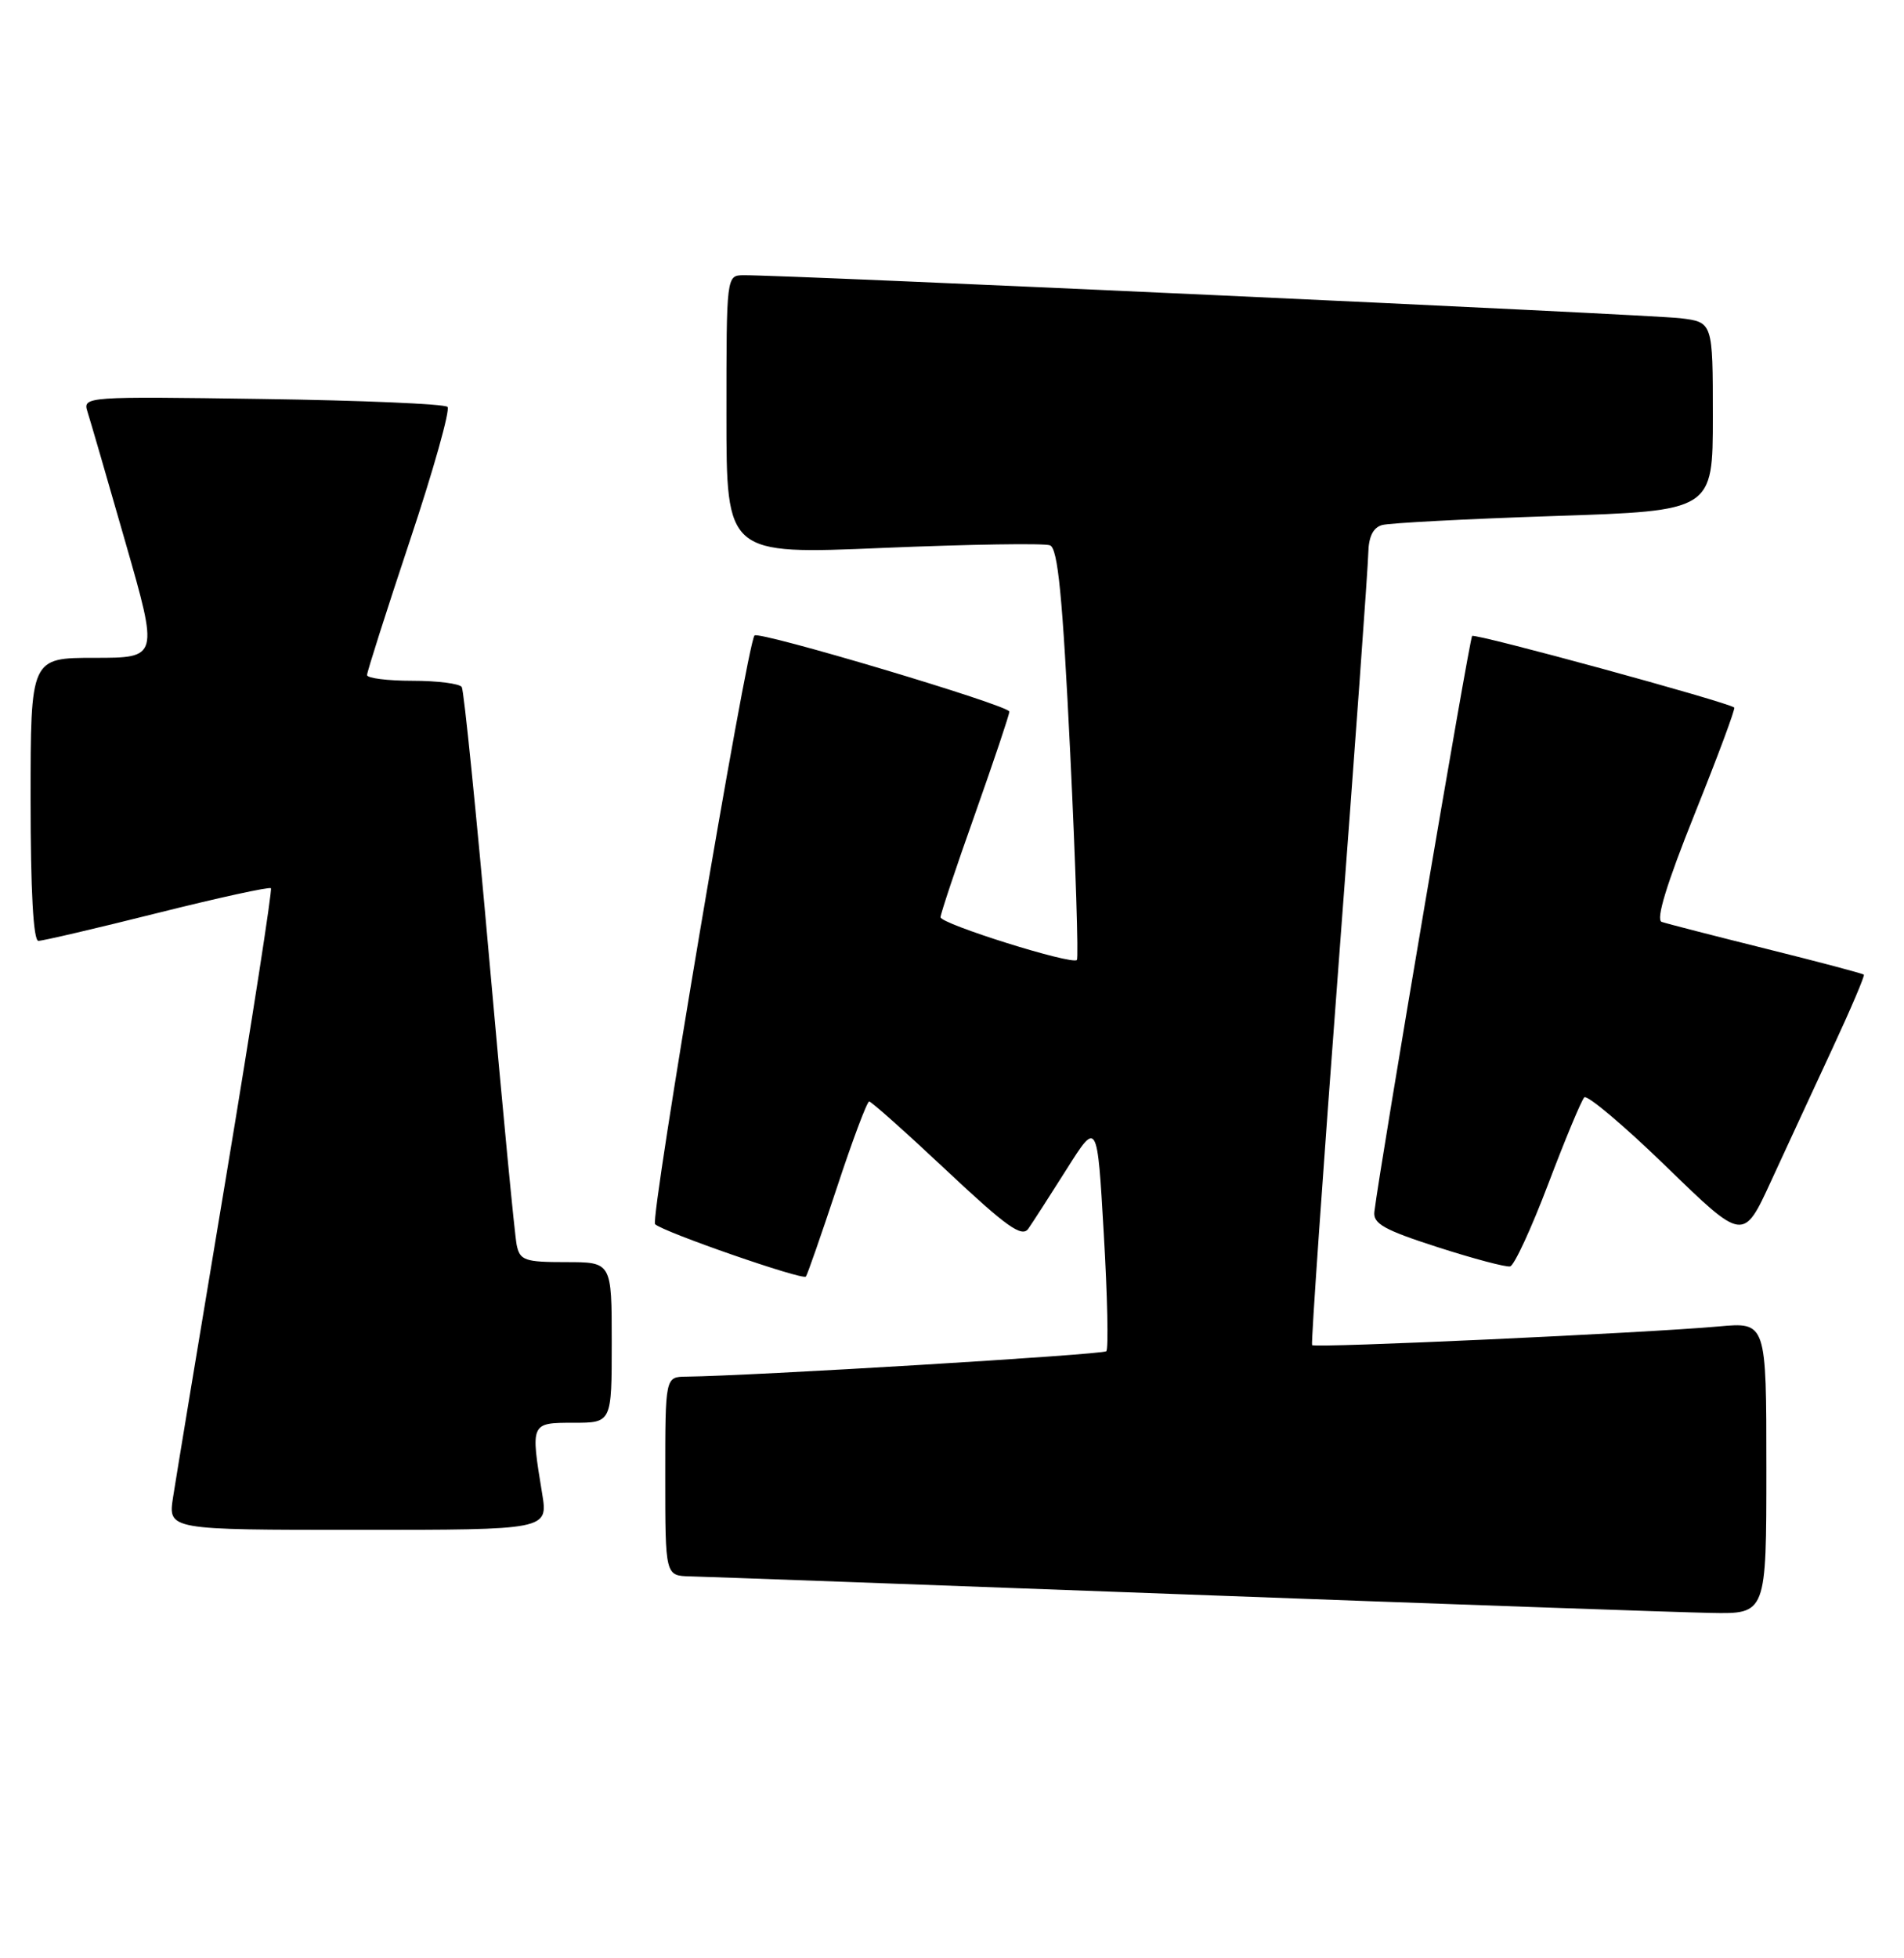 <?xml version="1.0" encoding="UTF-8" standalone="no"?>
<!DOCTYPE svg PUBLIC "-//W3C//DTD SVG 1.1//EN" "http://www.w3.org/Graphics/SVG/1.1/DTD/svg11.dtd" >
<svg xmlns="http://www.w3.org/2000/svg" xmlns:xlink="http://www.w3.org/1999/xlink" version="1.1" viewBox="0 0 249 256">
 <g >
 <path fill="currentColor"
d=" M 231.00 191.92 C 231.00 172.84 231.00 172.84 224.75 173.41 C 215.34 174.26 171.92 176.26 171.59 175.85 C 171.44 175.66 173.02 153.00 175.10 125.50 C 177.18 98.00 178.91 74.07 178.94 72.32 C 178.98 70.17 179.57 68.97 180.75 68.64 C 181.71 68.37 191.84 67.84 203.25 67.46 C 224.00 66.78 224.00 66.78 224.00 54.45 C 224.00 42.12 224.00 42.12 219.75 41.60 C 215.89 41.13 102.54 35.92 97.25 35.98 C 95.00 36.00 95.00 36.00 95.00 54.25 C 95.00 72.50 95.00 72.50 115.48 71.63 C 126.74 71.16 136.57 71.00 137.31 71.29 C 138.35 71.69 138.96 77.89 139.96 98.44 C 140.67 113.09 141.06 125.27 140.83 125.50 C 140.17 126.17 123.00 120.78 123.00 119.91 C 123.00 119.48 125.02 113.42 127.50 106.45 C 129.97 99.47 132.00 93.43 132.00 93.03 C 132.00 92.22 99.19 82.43 98.67 83.08 C 97.65 84.35 84.99 159.38 85.67 160.04 C 86.75 161.07 104.96 167.39 105.39 166.89 C 105.58 166.67 107.40 161.44 109.45 155.25 C 111.49 149.06 113.39 144.00 113.67 144.00 C 113.95 144.00 118.52 148.07 123.82 153.05 C 131.64 160.39 133.65 161.82 134.48 160.63 C 135.04 159.83 137.30 156.32 139.50 152.84 C 143.50 146.50 143.50 146.50 144.35 161.31 C 144.83 169.46 144.97 176.36 144.68 176.65 C 144.23 177.10 98.20 179.88 89.75 179.97 C 87.00 180.00 87.00 180.00 87.00 193.00 C 87.00 206.00 87.00 206.00 90.25 206.08 C 92.04 206.12 121.17 207.18 155.00 208.44 C 188.82 209.70 219.76 210.79 223.75 210.86 C 231.00 211.00 231.00 211.00 231.00 191.92 Z  M 70.90 195.25 C 69.38 186.00 69.38 186.00 75.00 186.00 C 80.00 186.00 80.00 186.00 80.00 175.50 C 80.00 165.00 80.00 165.00 74.02 165.00 C 68.62 165.00 67.99 164.78 67.57 162.75 C 67.31 161.51 65.71 144.78 64.00 125.57 C 62.30 106.36 60.67 90.28 60.39 89.82 C 60.11 89.37 57.21 89.00 53.94 89.00 C 50.67 89.00 48.00 88.66 48.00 88.25 C 48.00 87.84 50.52 79.94 53.60 70.69 C 56.69 61.44 58.90 53.57 58.52 53.19 C 58.14 52.81 47.25 52.34 34.32 52.16 C 11.26 51.82 10.82 51.85 11.43 53.79 C 11.78 54.88 14.02 62.57 16.40 70.89 C 20.74 86.00 20.74 86.00 12.37 86.00 C 4.00 86.00 4.00 86.00 4.00 104.50 C 4.00 116.44 4.36 123.00 5.02 123.00 C 5.59 123.00 12.58 121.37 20.56 119.37 C 28.54 117.37 35.23 115.91 35.43 116.12 C 35.62 116.33 32.97 133.38 29.54 154.00 C 26.10 174.62 22.99 193.41 22.63 195.75 C 21.98 200.00 21.98 200.00 46.83 200.00 C 71.68 200.00 71.68 200.00 70.90 195.25 Z  M 202.49 154.74 C 204.70 148.92 206.81 143.84 207.19 143.46 C 207.57 143.09 212.41 147.17 217.94 152.54 C 227.99 162.30 227.99 162.30 231.62 154.40 C 233.62 150.05 237.23 142.27 239.63 137.09 C 242.04 131.91 243.89 127.56 243.75 127.42 C 243.60 127.27 237.86 125.75 230.99 124.04 C 224.12 122.33 217.97 120.75 217.31 120.52 C 216.52 120.25 217.94 115.60 221.61 106.44 C 224.63 98.92 226.97 92.65 226.80 92.50 C 226.01 91.80 192.90 82.76 192.52 83.14 C 192.17 83.50 180.52 152.02 179.74 158.40 C 179.54 159.97 181.01 160.79 188.00 163.04 C 192.68 164.55 196.95 165.68 197.49 165.56 C 198.03 165.44 200.28 160.57 202.49 154.74 Z "/>
</g>
</svg>